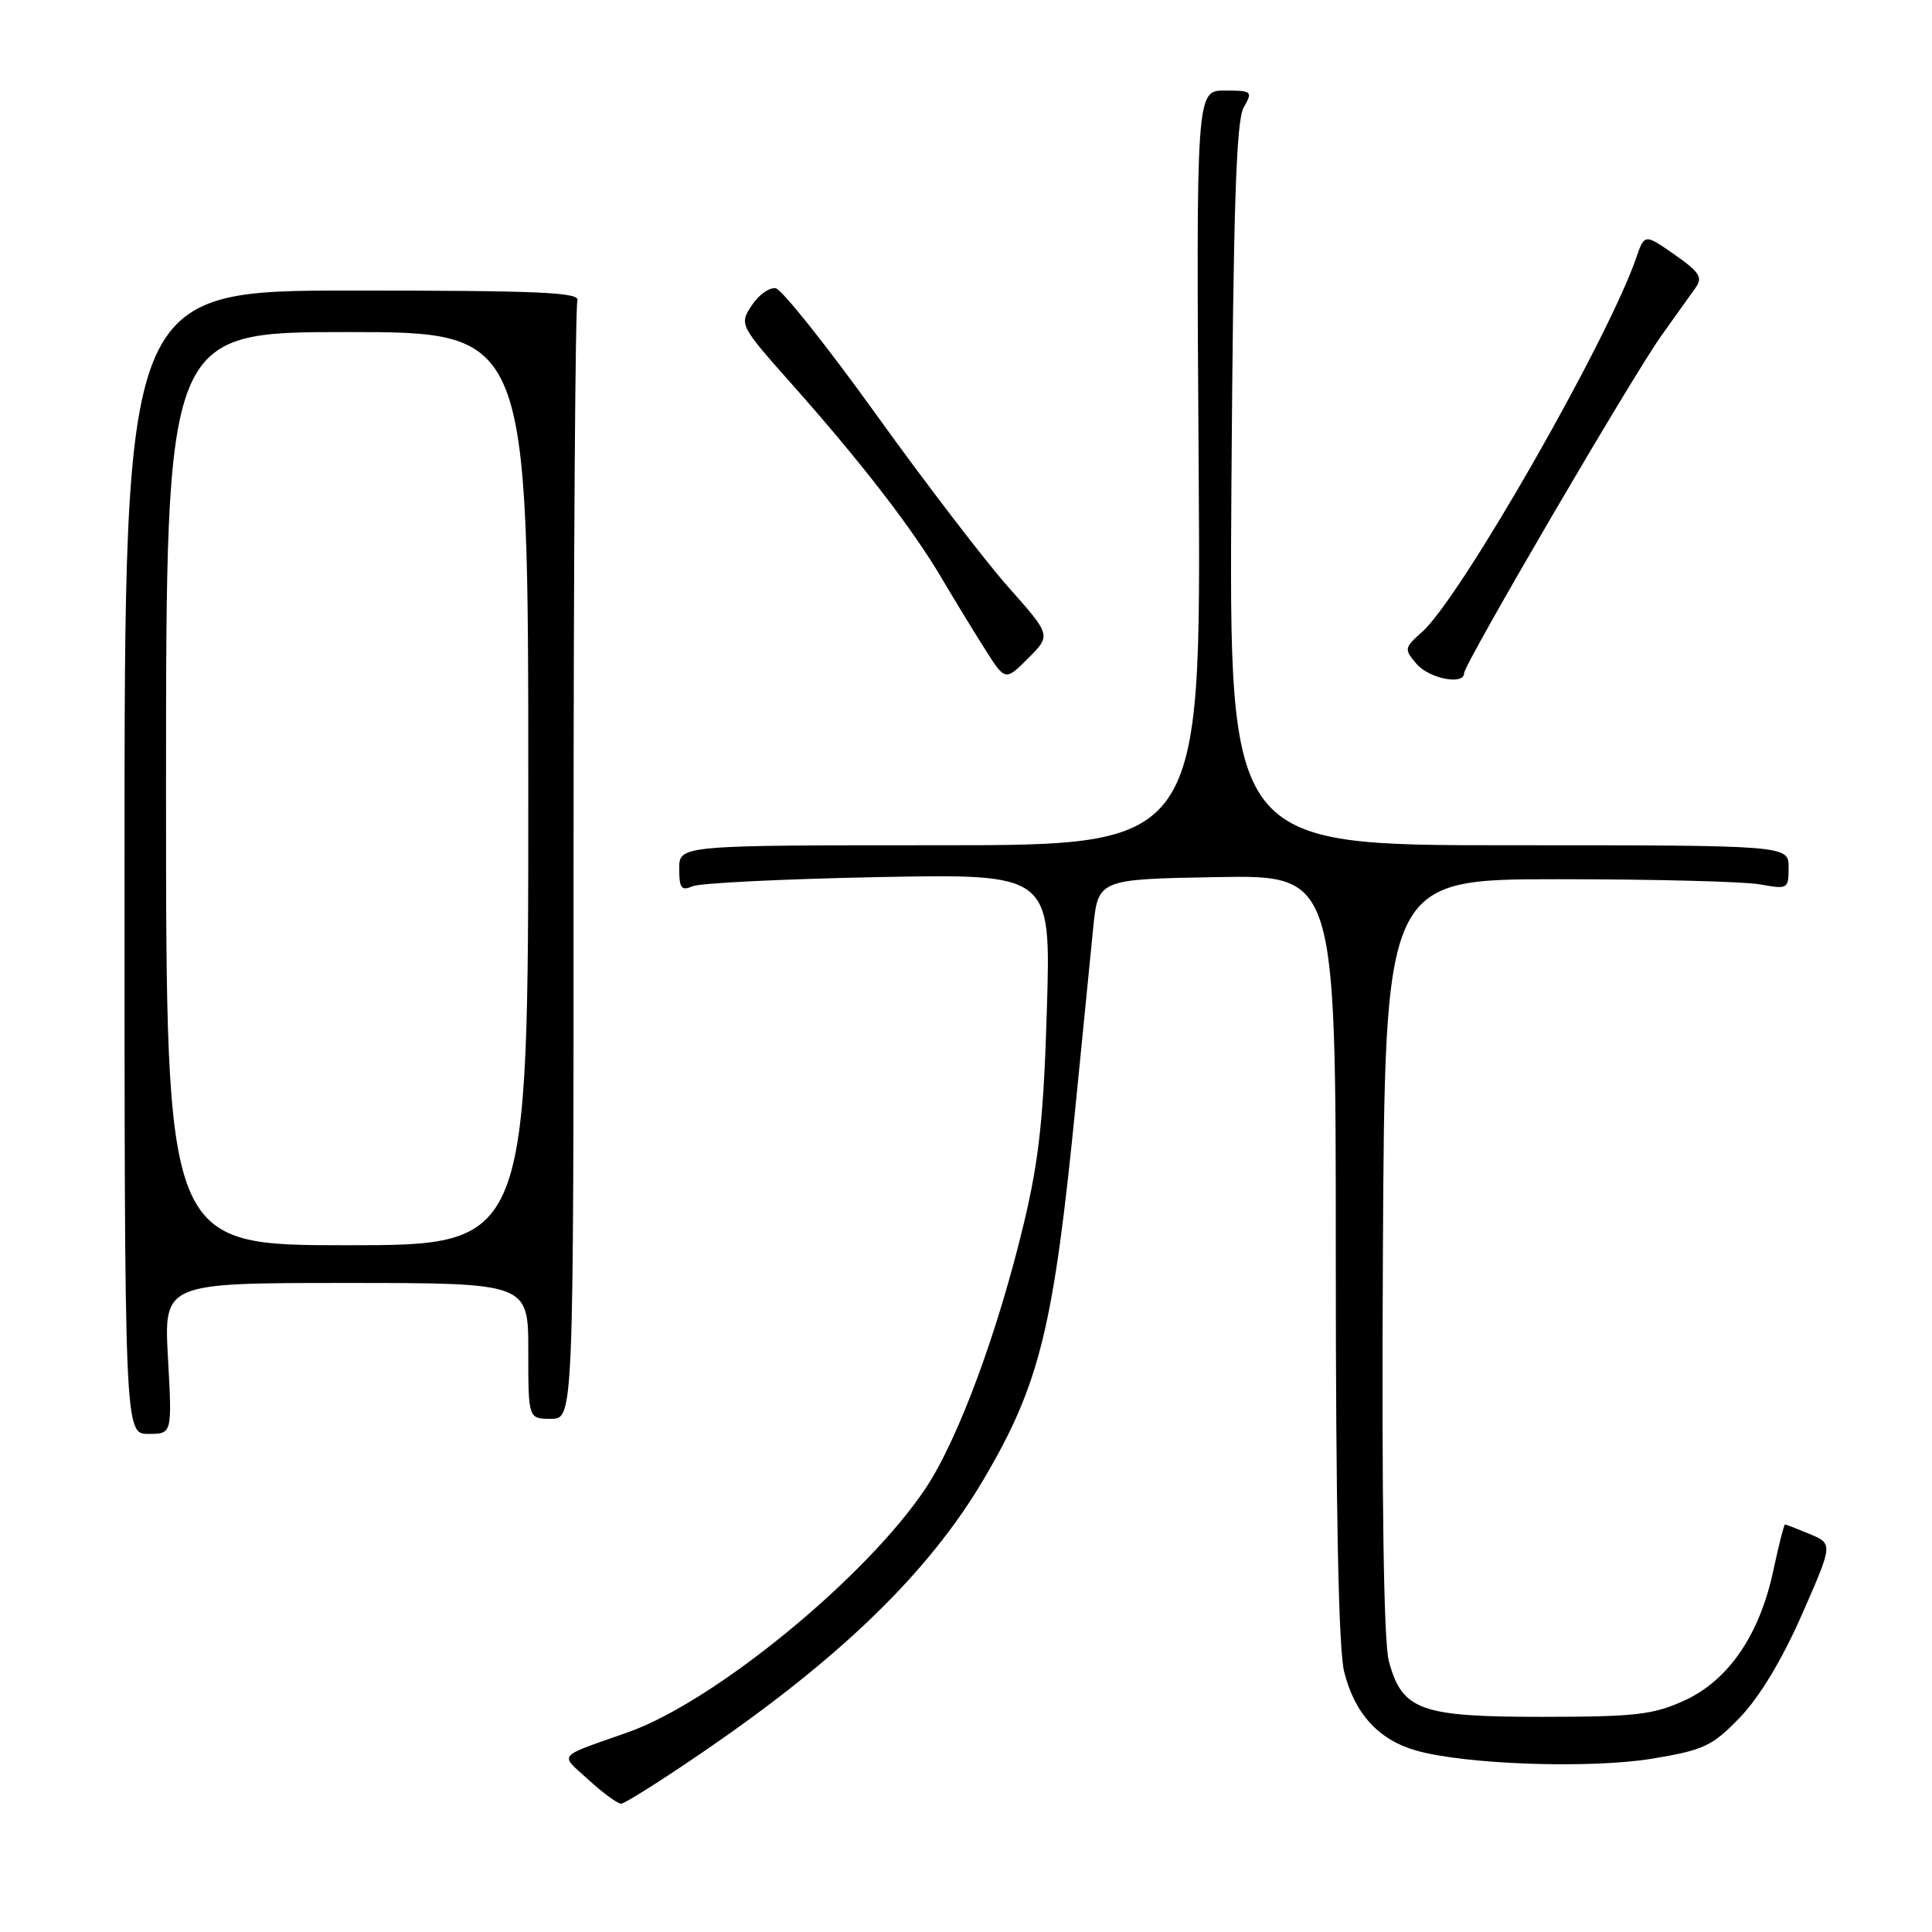 <?xml version="1.0" encoding="UTF-8" standalone="no"?>
<!DOCTYPE svg PUBLIC "-//W3C//DTD SVG 1.1//EN" "http://www.w3.org/Graphics/SVG/1.1/DTD/svg11.dtd" >
<svg xmlns="http://www.w3.org/2000/svg" xmlns:xlink="http://www.w3.org/1999/xlink" version="1.1" viewBox="0 0 256 256">
 <g >
 <path fill="currentColor"
d=" M 93.32 232.03 C 111.45 219.63 123.14 208.25 130.35 196.00 C 137.81 183.33 139.62 175.91 142.57 146.00 C 143.46 136.93 144.49 126.58 144.85 123.00 C 145.50 116.50 145.50 116.50 161.25 116.22 C 177.00 115.95 177.00 115.95 177.00 166.53 C 177.00 200.35 177.37 218.58 178.11 221.53 C 179.51 227.08 182.65 230.52 187.63 231.95 C 194.14 233.82 210.80 234.39 219.00 233.02 C 225.78 231.89 226.89 231.37 230.55 227.57 C 233.12 224.91 236.13 219.93 238.75 213.97 C 242.88 204.57 242.88 204.57 239.83 203.28 C 238.15 202.58 236.66 202.00 236.52 202.00 C 236.39 202.00 235.70 204.71 234.99 208.03 C 233.18 216.59 229.07 222.62 223.23 225.31 C 219.09 227.21 216.76 227.48 204.46 227.49 C 188.18 227.50 185.79 226.64 184.03 220.11 C 183.35 217.58 183.07 198.82 183.24 166.36 C 183.50 116.50 183.50 116.50 206.50 116.50 C 219.15 116.50 231.19 116.81 233.25 117.19 C 236.89 117.85 237.00 117.79 237.00 114.94 C 237.00 112.00 237.00 112.00 199.92 112.00 C 162.85 112.00 162.85 112.00 163.17 64.25 C 163.42 27.68 163.80 15.97 164.79 14.25 C 166.02 12.09 165.92 12.00 162.29 12.00 C 158.50 12.00 158.50 12.00 158.83 62.00 C 159.16 112.00 159.16 112.00 124.58 112.00 C 90.00 112.00 90.00 112.00 90.00 115.11 C 90.00 117.69 90.29 118.08 91.75 117.44 C 92.71 117.01 103.79 116.47 116.38 116.22 C 139.25 115.78 139.25 115.78 138.72 133.64 C 138.30 147.90 137.69 153.61 135.69 162.00 C 132.25 176.42 126.97 190.71 122.68 197.16 C 114.87 208.93 94.73 225.45 83.25 229.52 C 73.60 232.93 74.12 232.31 77.99 235.84 C 79.89 237.58 81.83 239.00 82.30 239.00 C 82.76 239.00 87.73 235.87 93.32 232.03 Z  M 22.26 180.00 C 21.71 170.00 21.71 170.00 45.85 170.00 C 70.00 170.00 70.00 170.00 70.00 179.00 C 70.00 188.00 70.00 188.00 73.00 188.00 C 76.00 188.00 76.00 188.00 76.00 114.58 C 76.00 74.20 76.23 40.56 76.51 39.83 C 76.93 38.74 71.55 38.50 46.76 38.50 C 16.50 38.50 16.50 38.50 16.50 114.25 C 16.50 190.00 16.50 190.00 19.66 190.00 C 22.81 190.00 22.81 190.00 22.26 180.00 Z  M 133.65 77.84 C 130.55 74.35 122.68 64.08 116.15 55.00 C 109.63 45.92 103.62 38.37 102.79 38.20 C 101.97 38.04 100.53 39.06 99.61 40.47 C 97.94 43.02 97.96 43.06 105.24 51.26 C 114.23 61.40 120.92 70.08 124.75 76.57 C 126.35 79.28 128.90 83.47 130.43 85.88 C 133.19 90.27 133.19 90.27 136.24 87.22 C 139.28 84.18 139.28 84.18 133.65 77.84 Z  M 194.00 89.20 C 194.00 88.01 216.30 49.85 220.16 44.45 C 222.00 41.87 224.03 39.03 224.67 38.13 C 225.65 36.76 225.21 36.06 221.88 33.73 C 217.91 30.96 217.91 30.96 216.78 34.23 C 212.99 45.20 193.54 79.19 188.45 83.72 C 186.06 85.85 186.03 86.02 187.70 87.97 C 189.38 89.93 194.00 90.83 194.00 89.20 Z  M 22.00 104.50 C 22.00 44.00 22.00 44.00 46.00 44.00 C 70.00 44.00 70.00 44.00 70.00 104.50 C 70.00 165.00 70.00 165.00 46.00 165.00 C 22.00 165.00 22.00 165.00 22.00 104.50 Z "/>
</g>
</svg>